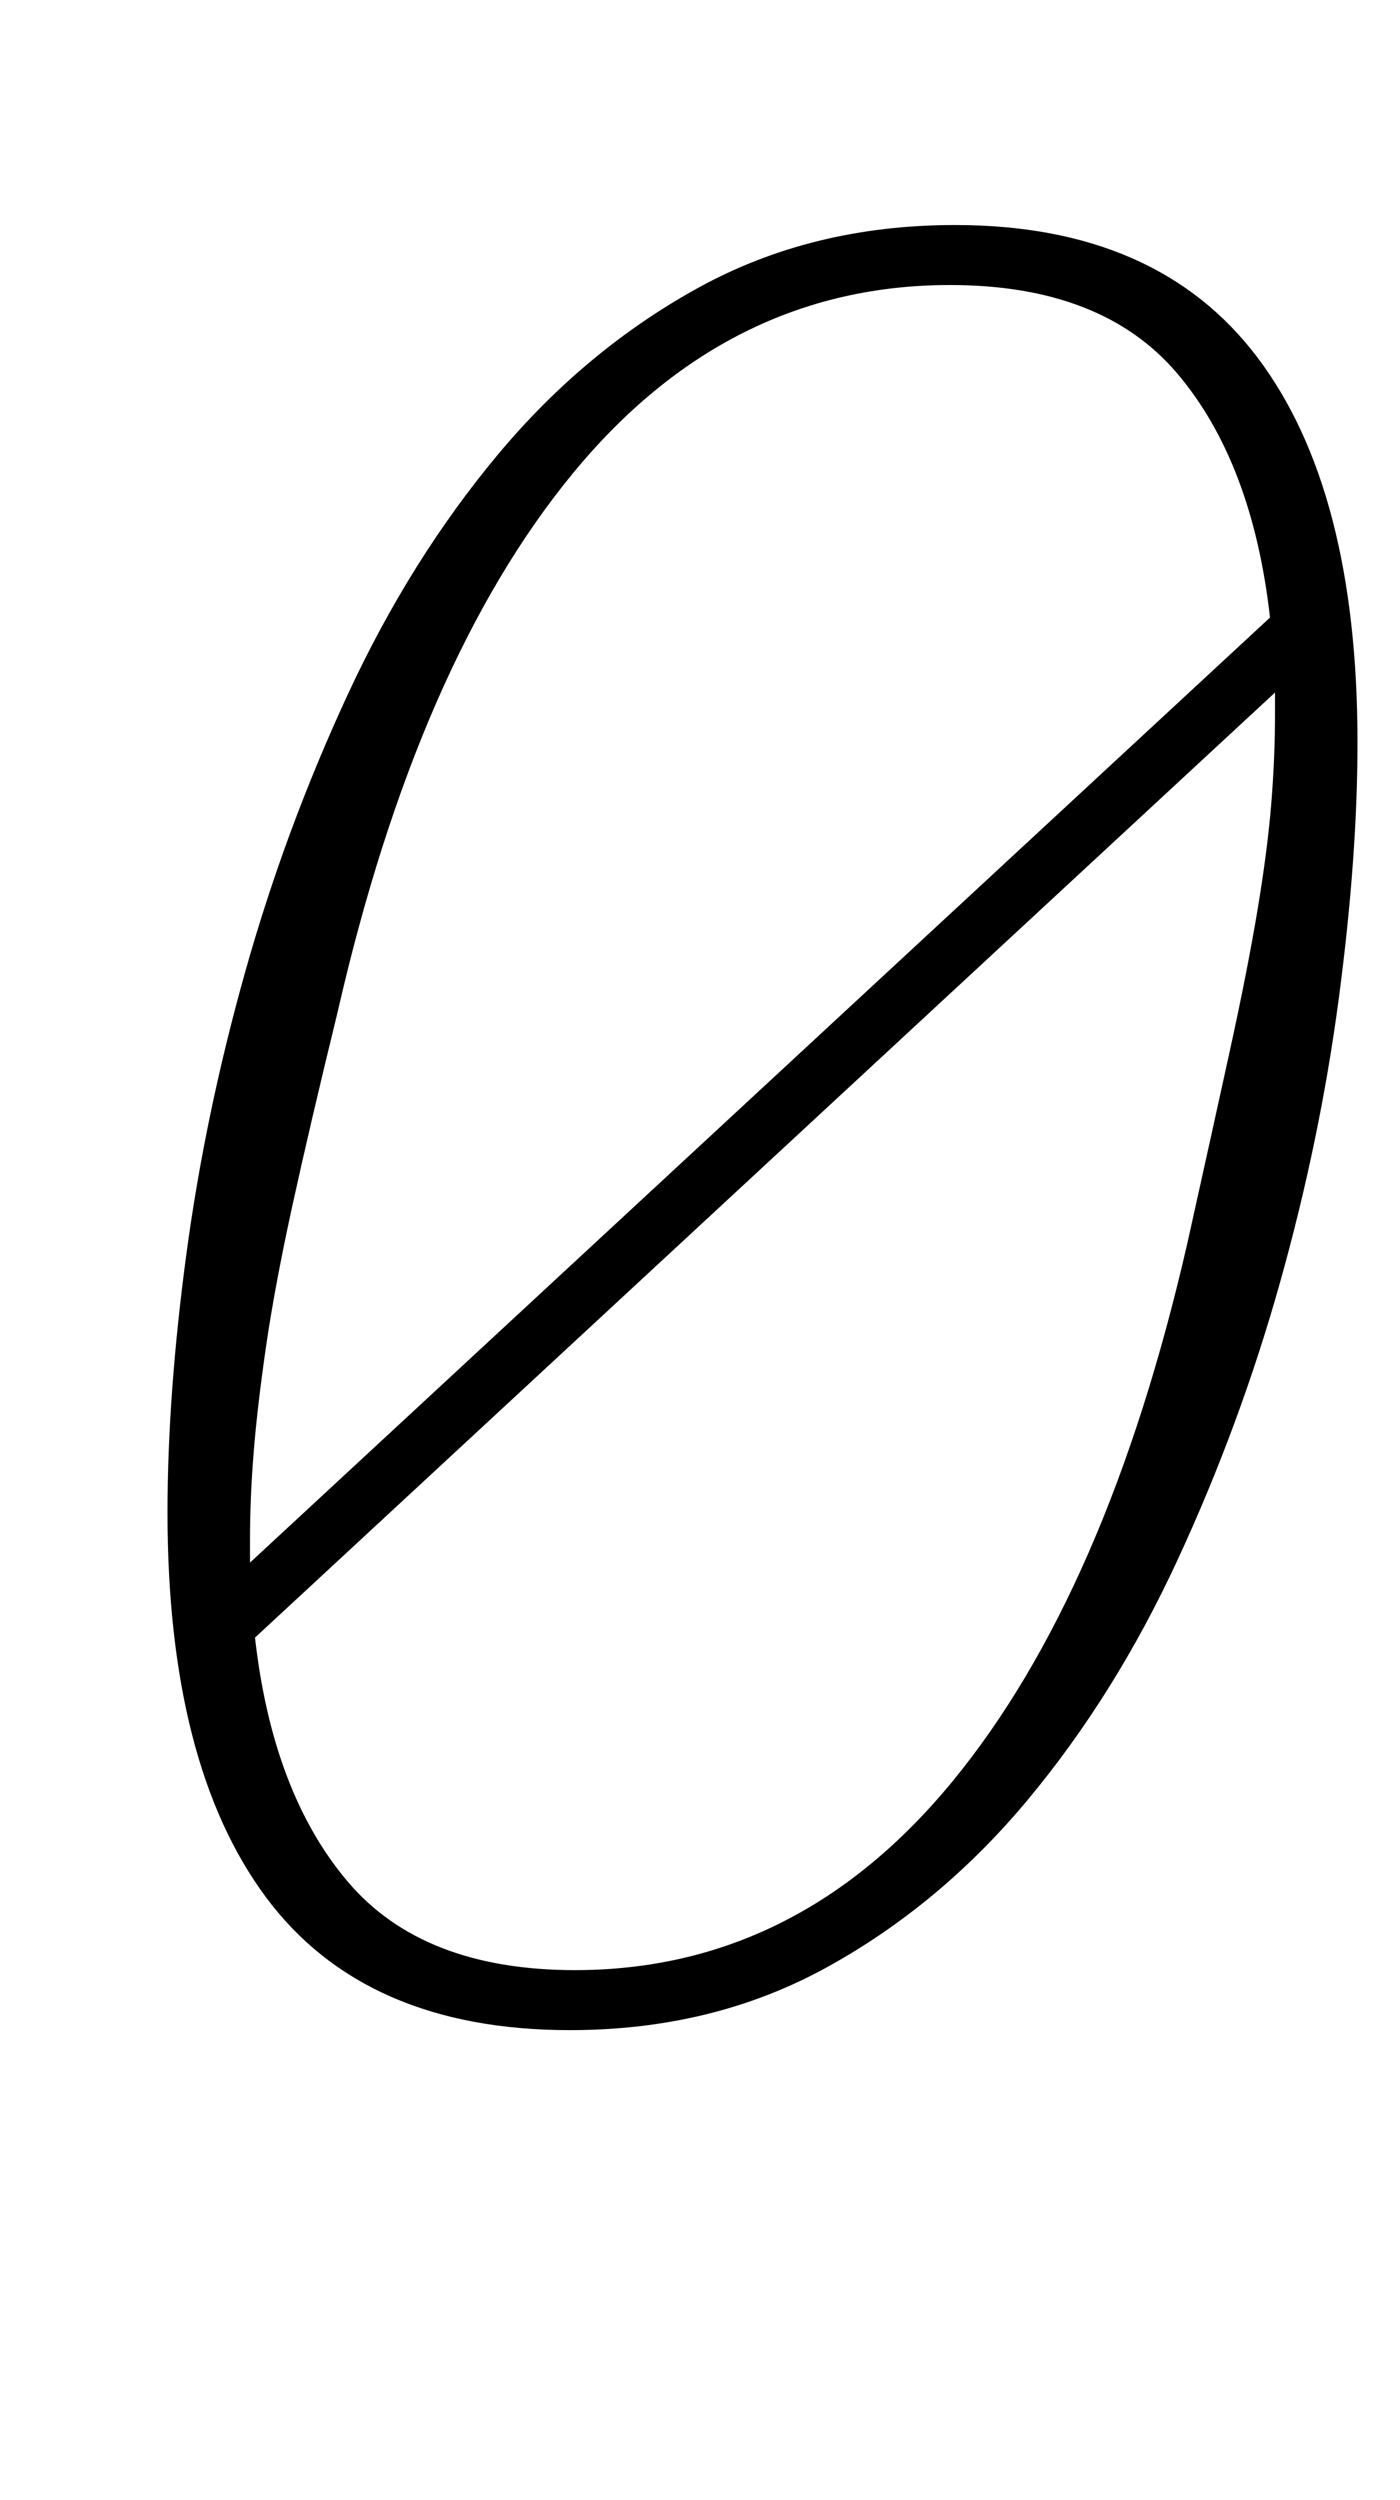 <?xml version="1.0" standalone="no"?>
<!DOCTYPE svg PUBLIC "-//W3C//DTD SVG 1.1//EN" "http://www.w3.org/Graphics/SVG/1.1/DTD/svg11.dtd" >
<svg xmlns="http://www.w3.org/2000/svg" xmlns:xlink="http://www.w3.org/1999/xlink" version="1.1" viewBox="-10 0 560 1000">
  <g transform="matrix(1 0 0 -1 0 800)">
   <path fill="currentColor"
d="M218 -12q-82 0 -121.5 53t-39.5 154q0 47 7.5 103t23.5 113t41 111t60 96t80.5 67t102.5 25q81 0 121 -53t40 -154q0 -46 -7.5 -102.5t-23.5 -113.5t-41 -111t-60 -96t-80.5 -67t-102.5 -25zM90 175l408 378q-7 62 -37 97.5t-91 35.5q-89 0 -151 -75.5t-94 -215.5
q-11 -45 -18 -77t-10.5 -56t-5 -42.5t-1.5 -35.5v-9zM220 12q89 0 151 75.5t94 215.5q10 45 17 77t11 56t5.5 42.5t1.5 35.5v9l-408 -378q7 -62 37 -97.5t91 -35.5z" />
  </g>

</svg>
